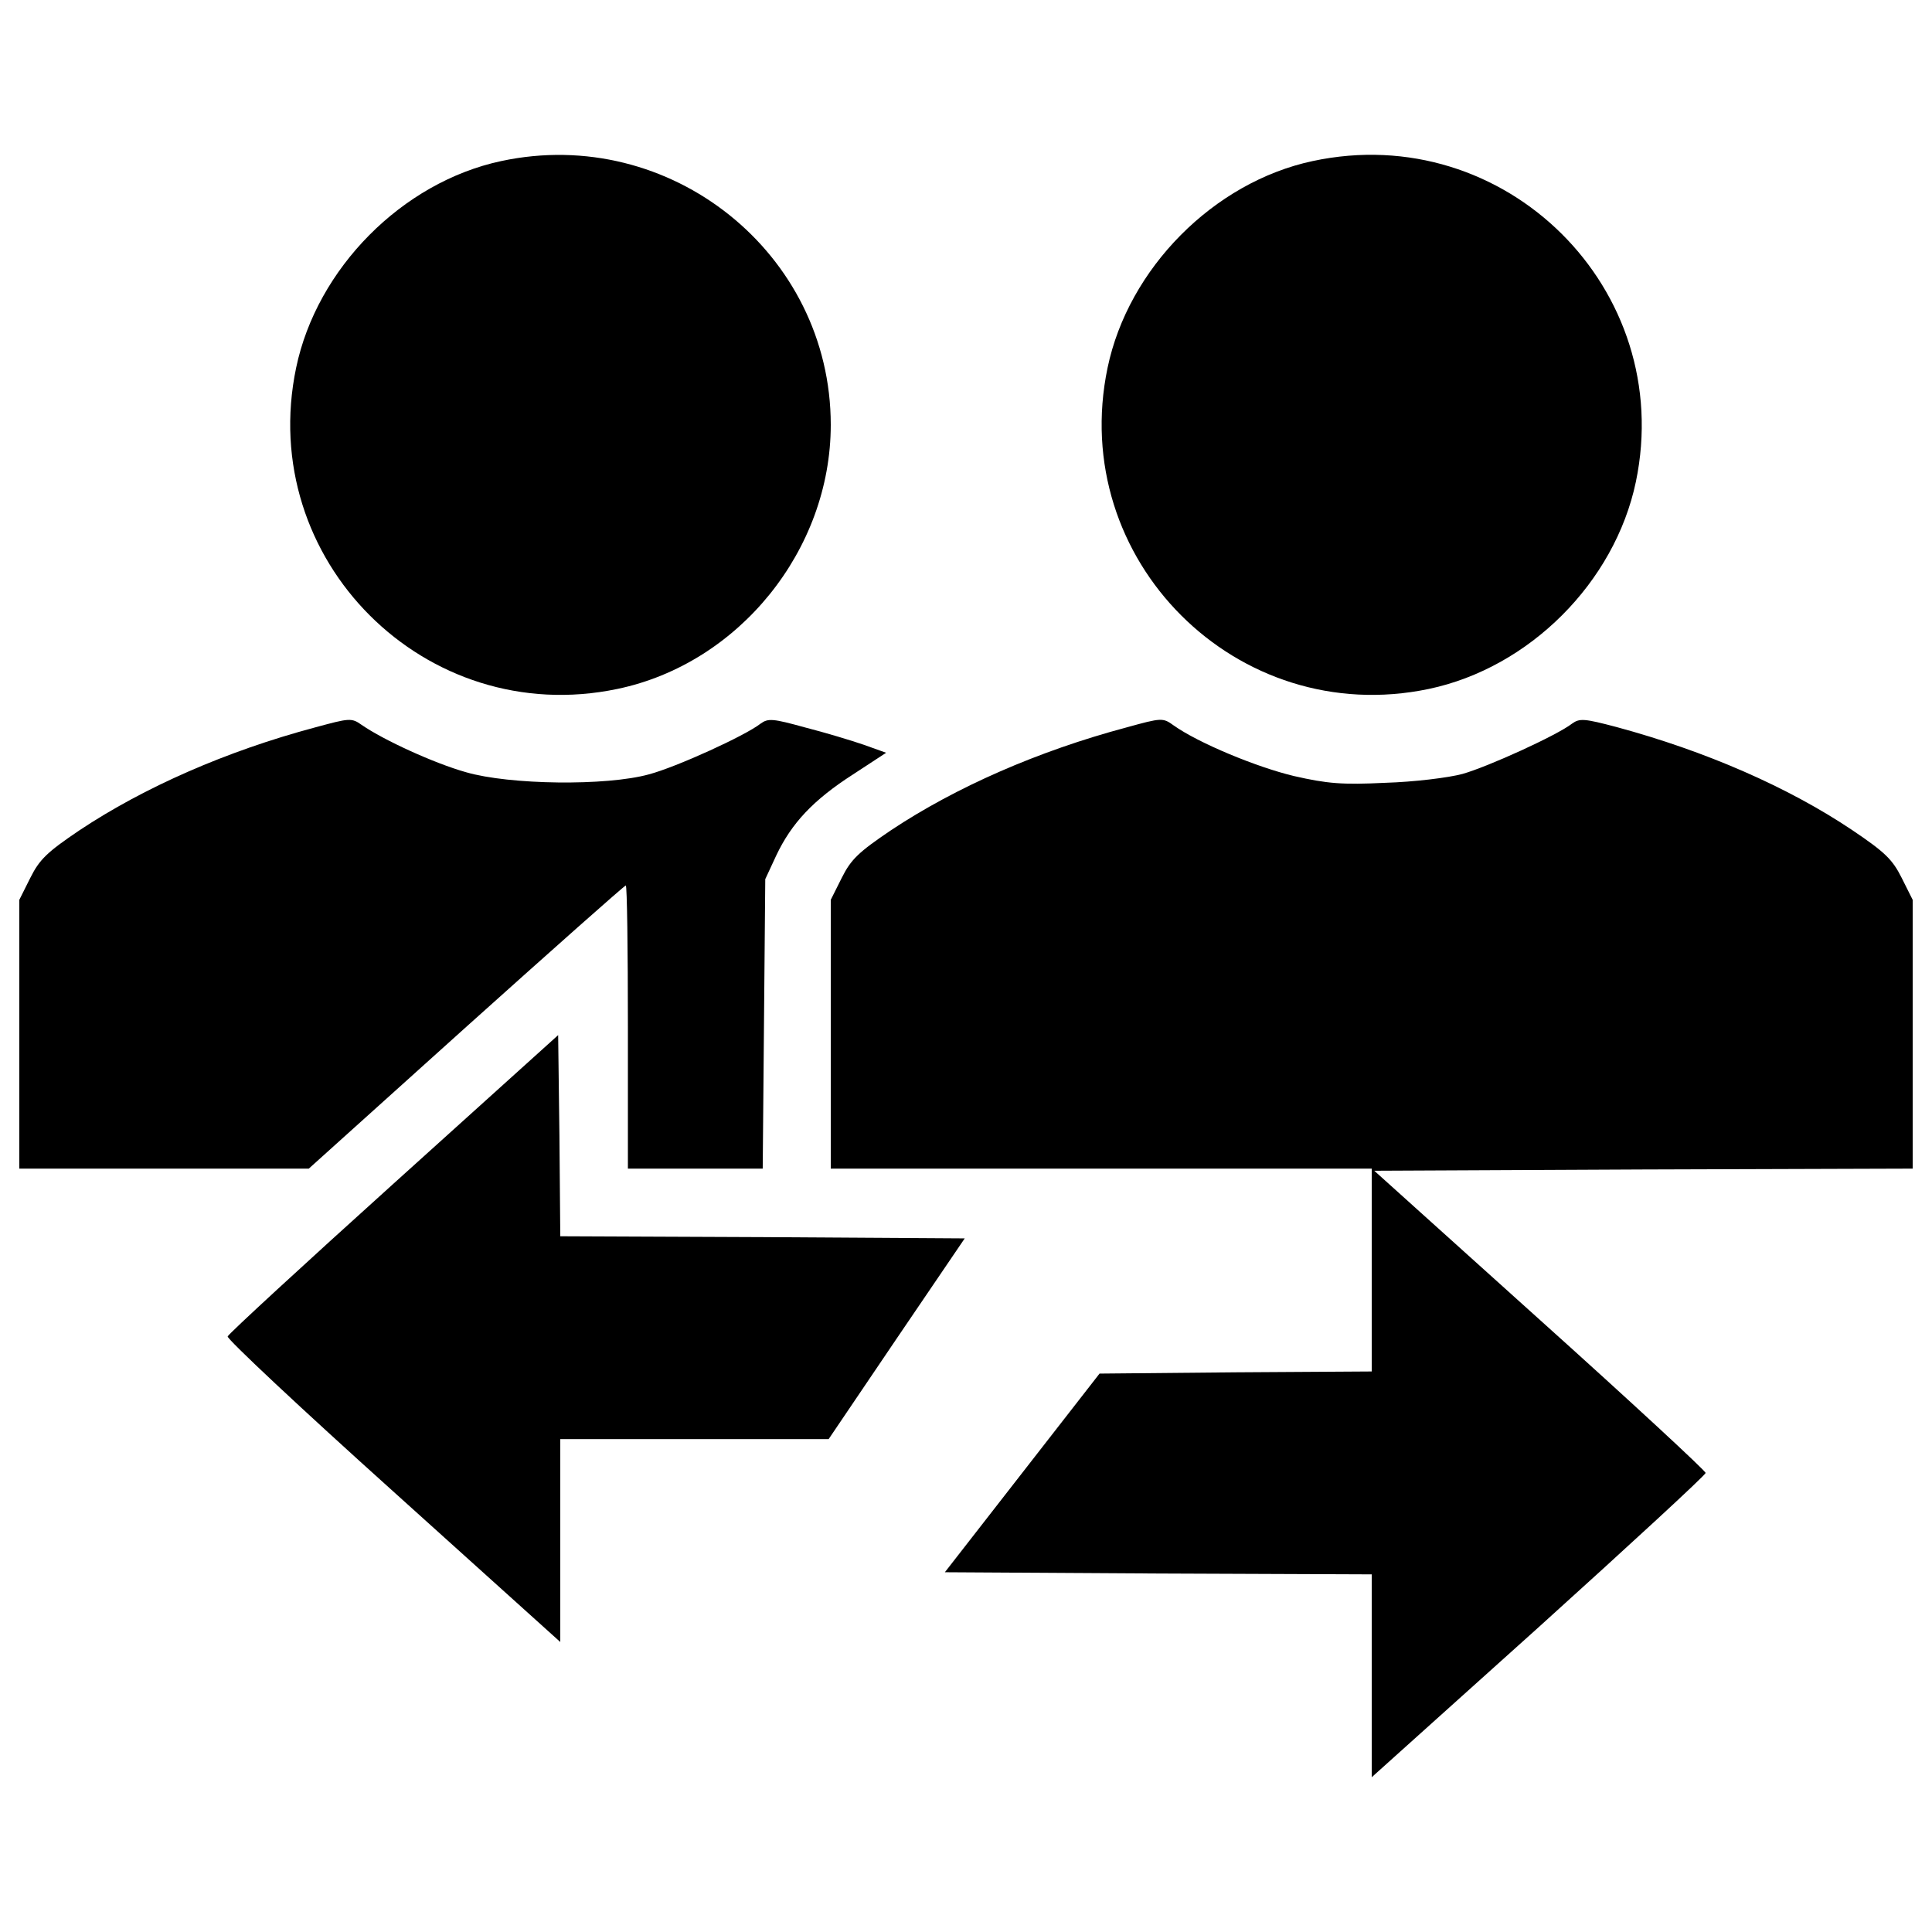 <?xml version="1.0" encoding="utf-8"?>
<!-- Svg Vector Icons : http://www.onlinewebfonts.com/icon -->
<!DOCTYPE svg PUBLIC "-//W3C//DTD SVG 1.1//EN" "http://www.w3.org/Graphics/SVG/1.1/DTD/svg11.dtd">
<svg version="1.1" xmlns="http://www.w3.org/2000/svg" xmlns:xlink="http://www.w3.org/1999/xlink" x="0px" y="0px" width="450" height="450" viewBox="0 0 1000 1000" enable-background="new 0 0 1000 1000" xml:space="preserve">
<g><g transform="translate(0,511) scale(0.1,-0.1)">
<path  d="M2593.7,4276.2c-511.9-109.4-953.7-555.6-1060.9-1069.7C1325,2213.4,2202.2,1336.2,3195.3,1544c630,131.3,1104.7,719.7,1104.7,1367.2C4300,3799.4,3468.7,4464.3,2593.7,4276.2z"/>
<path  d="M6793.7,4276.2c-511.9-109.4-953.7-555.6-1060.9-1069.7C5525,2213.4,6402.2,1336.2,7395.3,1544c520.6,109.4,962.5,551.3,1071.9,1071.9C8675,3613.4,7791.2,4490.6,6793.7,4276.2z"/>
<path  d="M1631.2,1345c-459.4-122.5-885.9-310.6-1218.4-531.6C244.4,699.7,205,662.5,156.9,566.2L100,452.5v-695.6v-695.6h750.3h748.1L2412.2-206c448.4,402.5,820.3,732.8,826.9,732.8S3250,196.5,3250-206v-732.8h347.8h350l6.6,750.3l6.6,748.1l56.9,122.5c78.8,166.2,190.3,286.6,398.1,420l170.6,111.6l-115.9,41.5c-63.4,21.9-201.2,63.4-304.1,89.7c-166.3,45.9-190.3,48.1-229.7,19.7c-80.9-63.4-437.5-225.3-577.5-262.5c-220.9-61.2-721.9-54.7-947.2,10.9c-164.1,46-426.6,166.3-540.3,245C1819.4,1395.3,1808.4,1393.1,1631.2,1345z"/>
<path  d="M5831.2,1345c-459.4-122.5-885.9-310.6-1218.4-531.6c-168.4-113.8-207.8-150.9-255.9-247.2L4300,452.5v-695.6v-695.6h1400h1400v-525v-525l-704.4-4.4l-704.4-6.6l-400.3-514.1l-400.3-514.1l1104.7-6.6l1104.7-4.4v-525v-525l864.1,776.6c474.7,428.8,864.1,787.5,864.1,798.4s-385,367.5-857.5,791.9l-857.5,772.2l1393.4,6.6l1393.4,4.4v695.6v695.6l-56.9,113.7c-48.1,96.3-87.5,133.5-255.9,247.2c-332.5,223.1-759.1,409-1220.6,533.7c-166.3,43.8-190.3,45.9-229.7,17.5c-78.8-61.2-435.3-223.1-566.6-260.3c-72.2-19.7-251.6-41.6-400.3-46c-223.1-10.9-299.7-4.4-472.5,35c-192.5,45.9-494.4,170.6-623.4,262.5C6019.4,1395.3,6012.8,1395.3,5831.2,1345z"/>
<path  d="M2038.1-1015.4c-468.1-422.2-855.3-778.7-859.7-791.9c-4.4-13.1,380.6-374.1,857.5-802.8l864.1-778.8v525v525h695.6h693.4l352.2,520.6l352.2,518.4l-1045.6,6.6l-1047.8,4.4l-4.4,520.6l-6.6,520.6L2038.1-1015.4z"/>
</g></g>
</svg>
